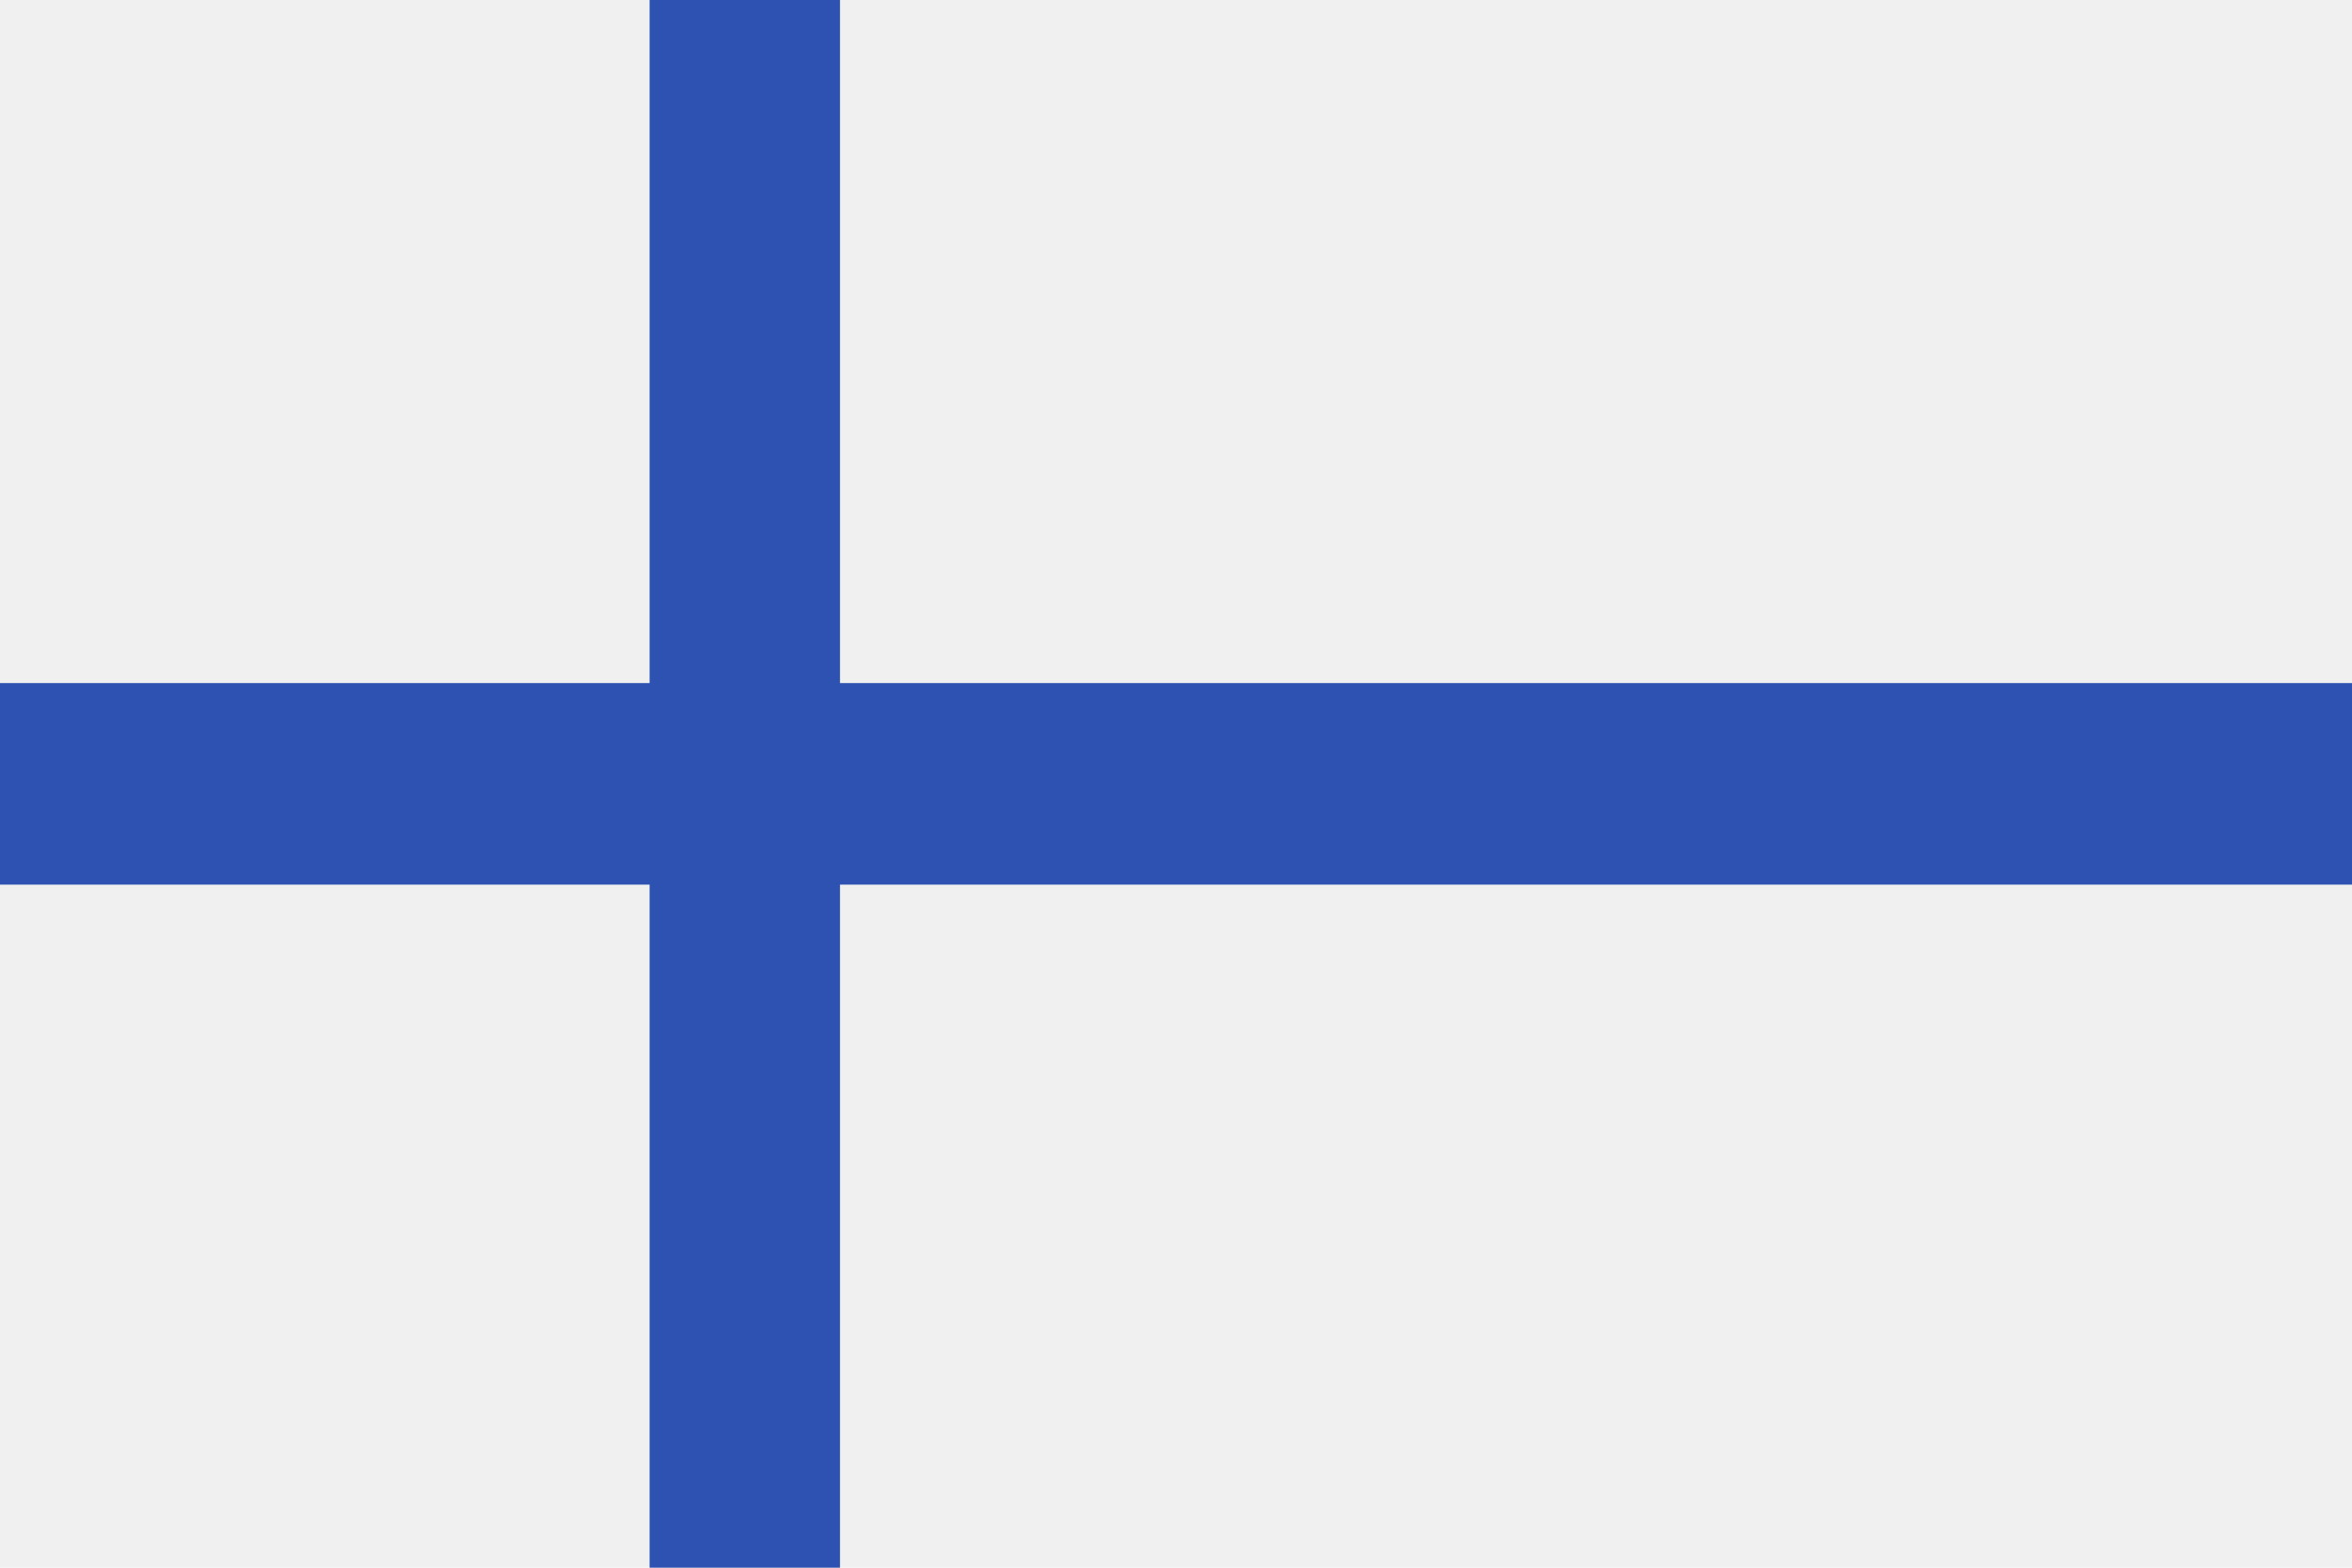 <?xml version="1.0" encoding="utf-8"?>
<!-- Generator: Adobe Illustrator 22.0.0, SVG Export Plug-In . SVG Version: 6.00 Build 0)  -->
<svg version="1.1" id="Capa_1" xmlns="http://www.w3.org/2000/svg" xmlns:xlink="http://www.w3.org/1999/xlink" x="0px" y="0px"
	 width="21px" height="14px" viewBox="0 0 21 14" style="enable-background:new 0 0 21 14;" xml:space="preserve">
<style type="text/css">
	.st0{fill:#F0F0F0;}
	.st1{fill:#2E52B2;}
</style>
<rect class="st0" width="21" height="14"/>
<polygon class="st1" points="21,6.1 21,7.9 7.5,7.9 7.5,14 5.8,14 5.8,7.9 0,7.9 0,6.1 5.8,6.1 5.8,0 7.5,0 7.5,6.1 "/>
</svg>
